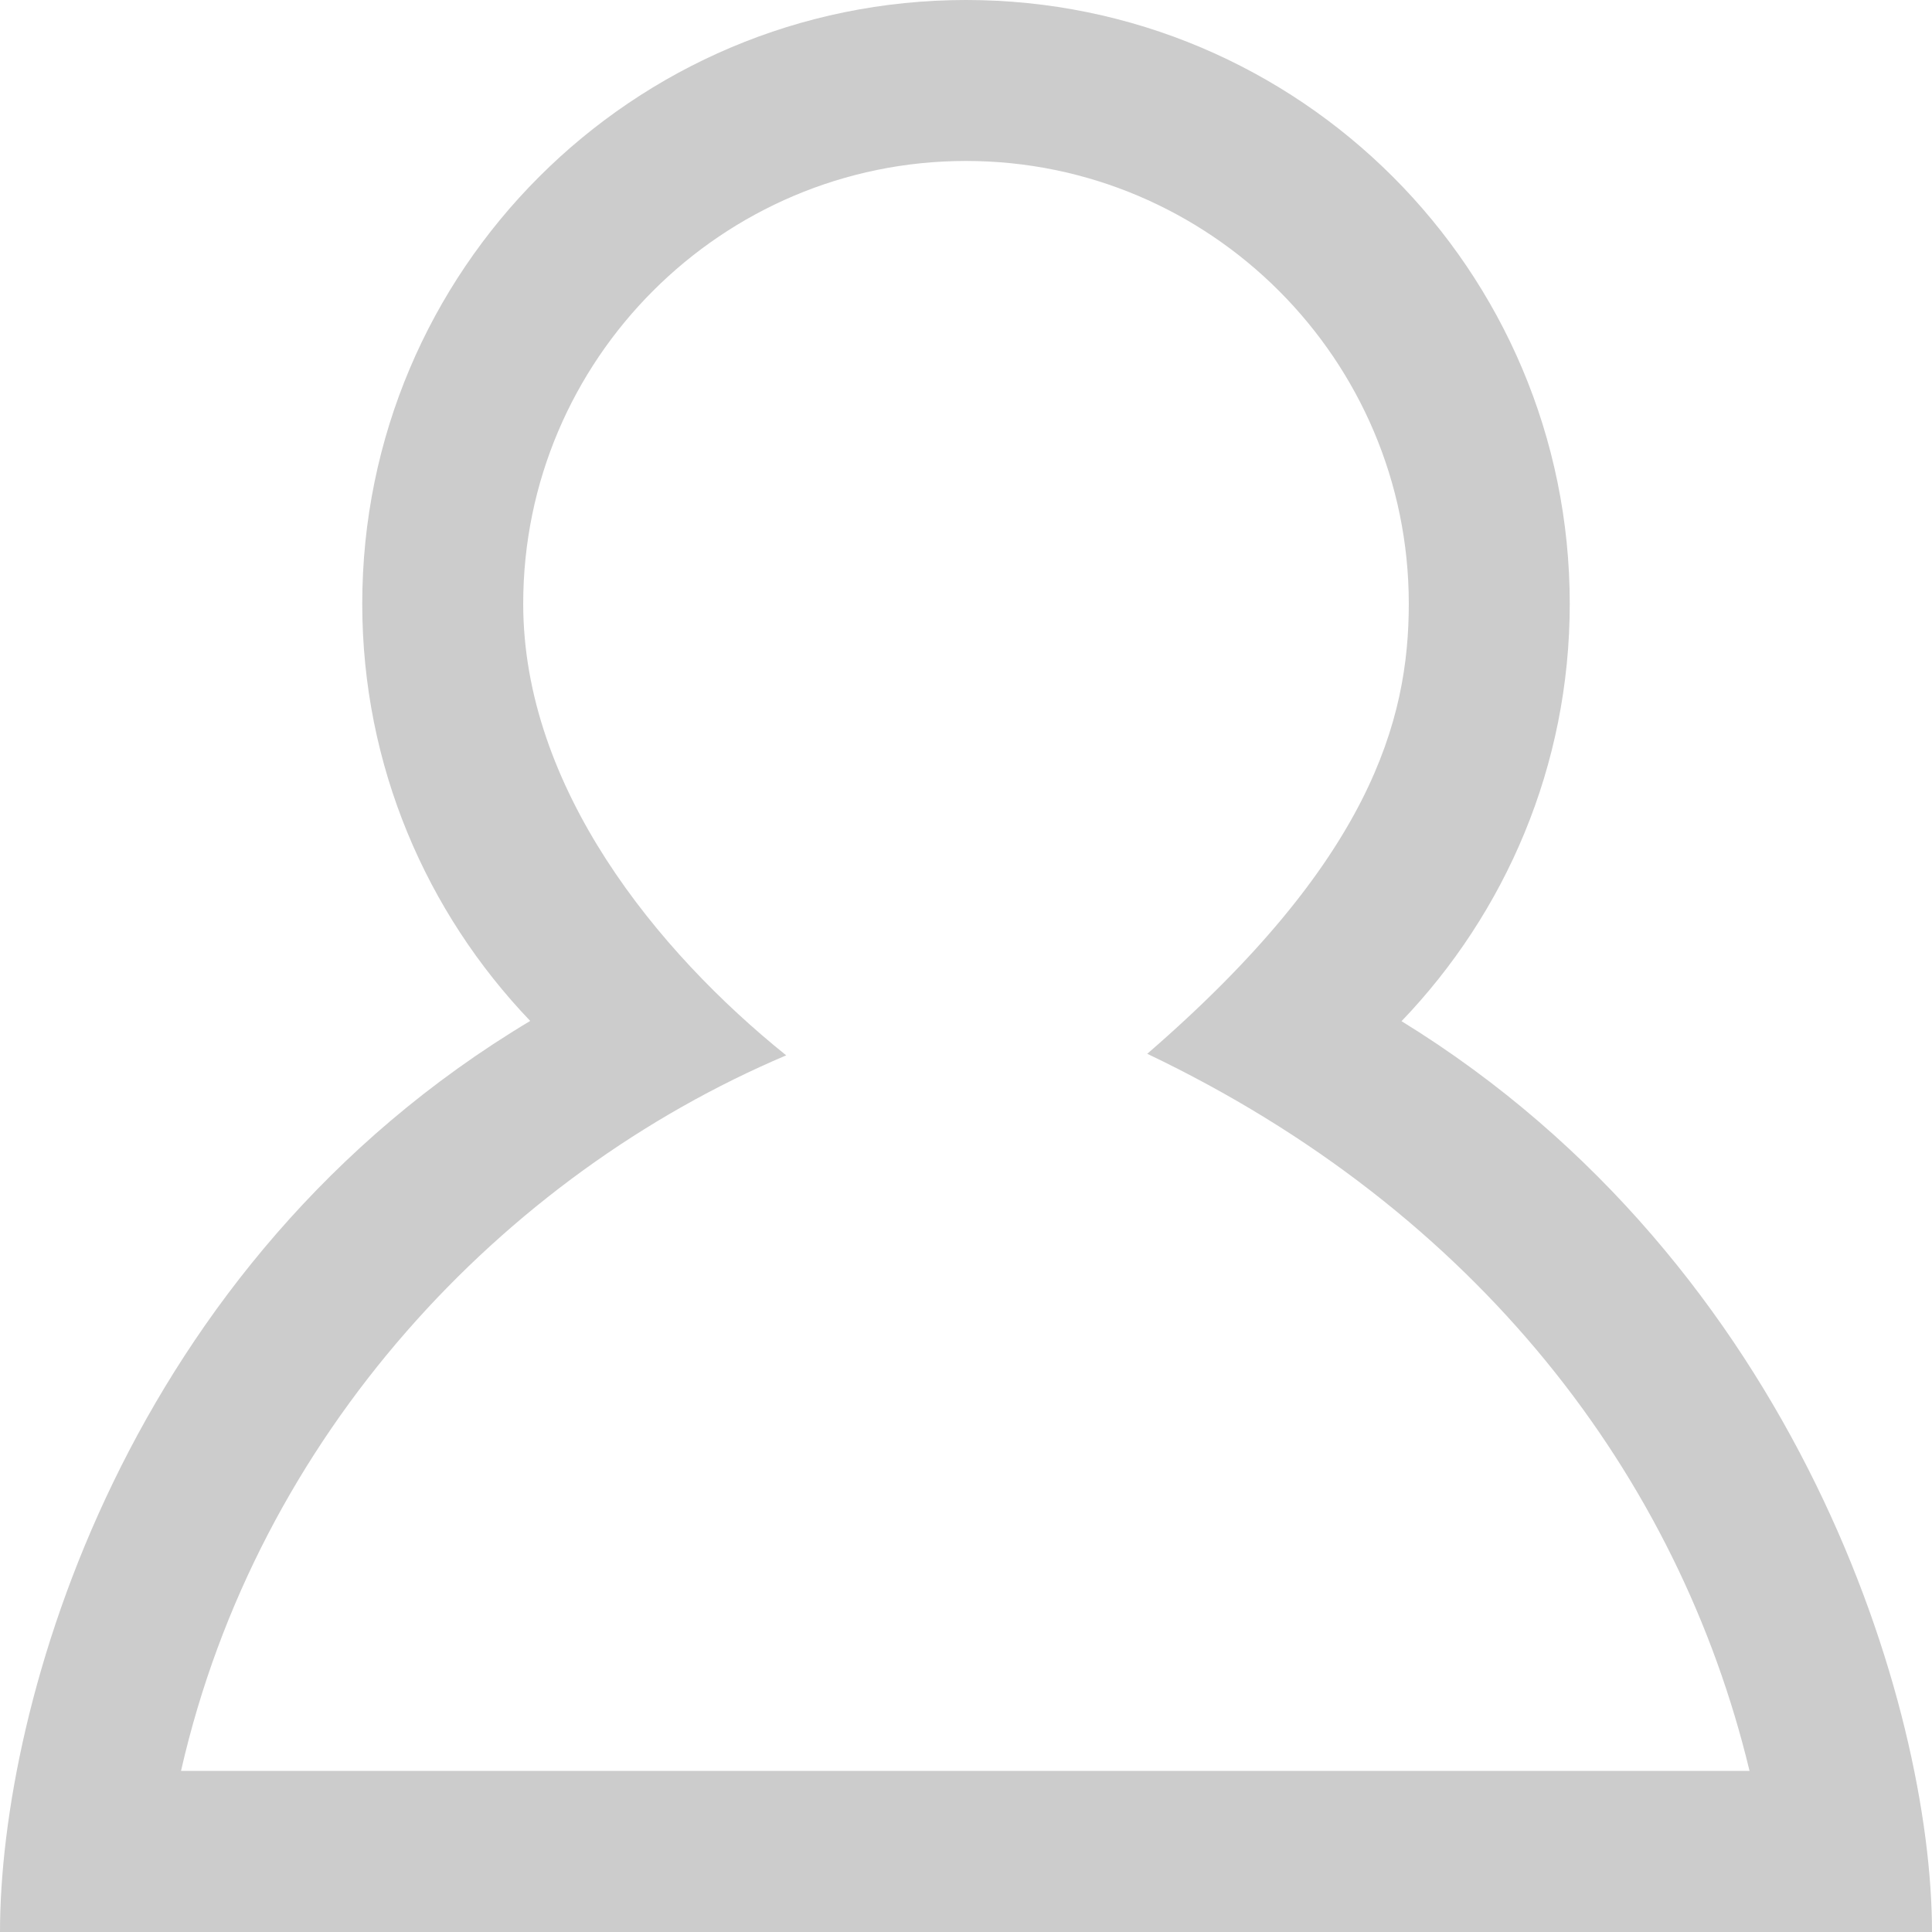 <svg width="16" height="16" viewBox="0 0 16 16" fill="none" xmlns="http://www.w3.org/2000/svg">
<path d="M8 1.333C10.021 1.333 11.667 2.978 11.667 5C11.667 5.972 11.345 7.131 9.501 8.727C12.242 10.034 13.903 12.229 14.489 14.666H1.499C2.135 11.874 4.169 9.733 6.511 8.74C5.444 7.882 4.333 6.525 4.333 5C4.333 2.978 5.979 1.333 8 1.333ZM8 0C5.239 0 3 2.238 3 5C3 6.341 3.531 7.556 4.391 8.455C1.037 10.461 0 14.122 0 16H16C16 14.139 14.895 10.48 11.607 8.457C12.468 7.559 13 6.343 13 5C13 2.238 10.761 0 8 0Z" fill="#CCCCCC"/>
</svg>
